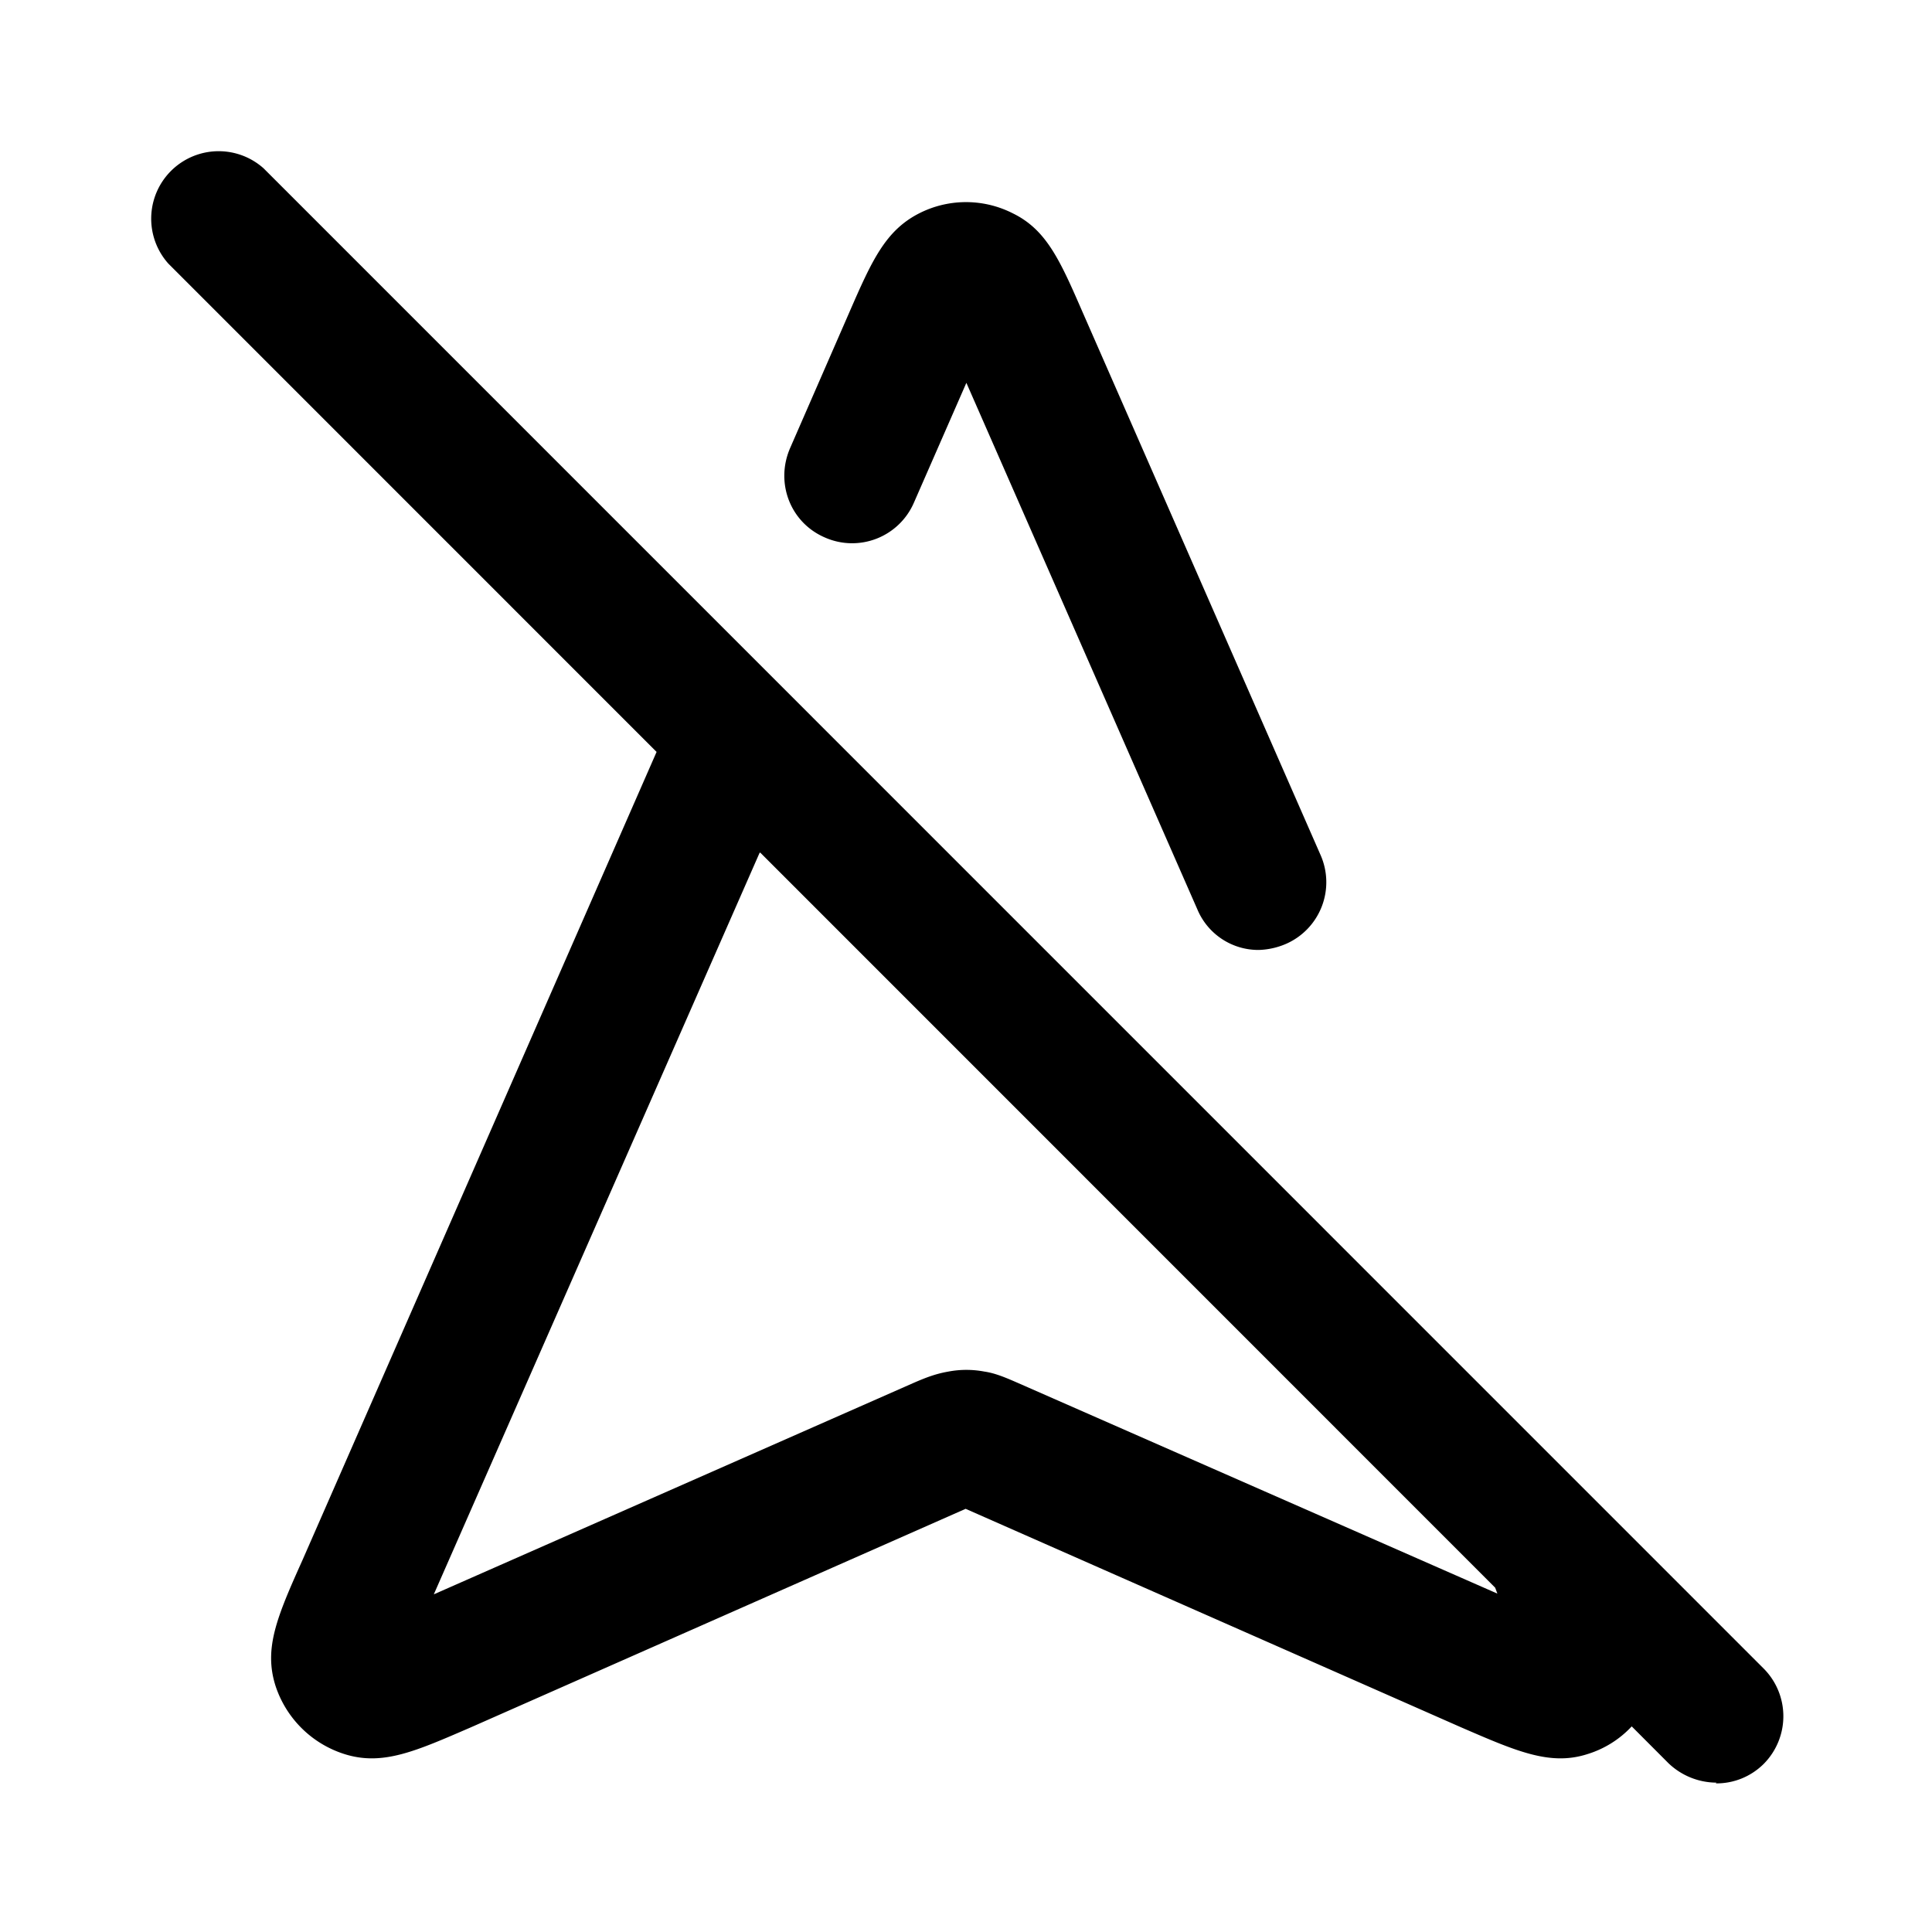 <svg xmlns="http://www.w3.org/2000/svg" width="26" height="26" fill="currentColor" class="sym sym-navigation-pointer-off-02" viewBox="0 0 26 26">
  <path d="M23.1 23.99a.94.94 0 0 1-.647-.262l-.494-.495a1.36 1.36 0 0 1-.596.373c-.505.162-.959-.04-1.706-.363l-6.662-2.938-6.652 2.938c-.747.323-1.191.525-1.706.363a1.43 1.43 0 0 1-.929-.918c-.161-.505.02-.93.364-1.696l4.764-10.873-6.571-6.572a.908.908 0 0 1 1.282-1.282l20.188 20.19a.91.91 0 0 1 0 1.283.9.9 0 0 1-.646.262zM10.22 11.482l-4.382 9.974 6.46-2.847c.162-.07.293-.121.465-.151a1.3 1.3 0 0 1 .484 0c.142.02.283.08.424.141l6.48 2.847-.03-.08-9.892-9.894zm6.722 1.302a.89.89 0 0 1-.828-.545l-3.109-7.087-.707 1.615a.906.906 0 0 1-1.2.465c-.465-.202-.667-.737-.465-1.202l.797-1.827c.303-.696.485-1.1.94-1.332a1.39 1.39 0 0 1 1.26 0c.455.222.637.636.94 1.332l3.2 7.3a.906.906 0 0 1-.465 1.2 1 1 0 0 1-.363.081"/>
</svg>